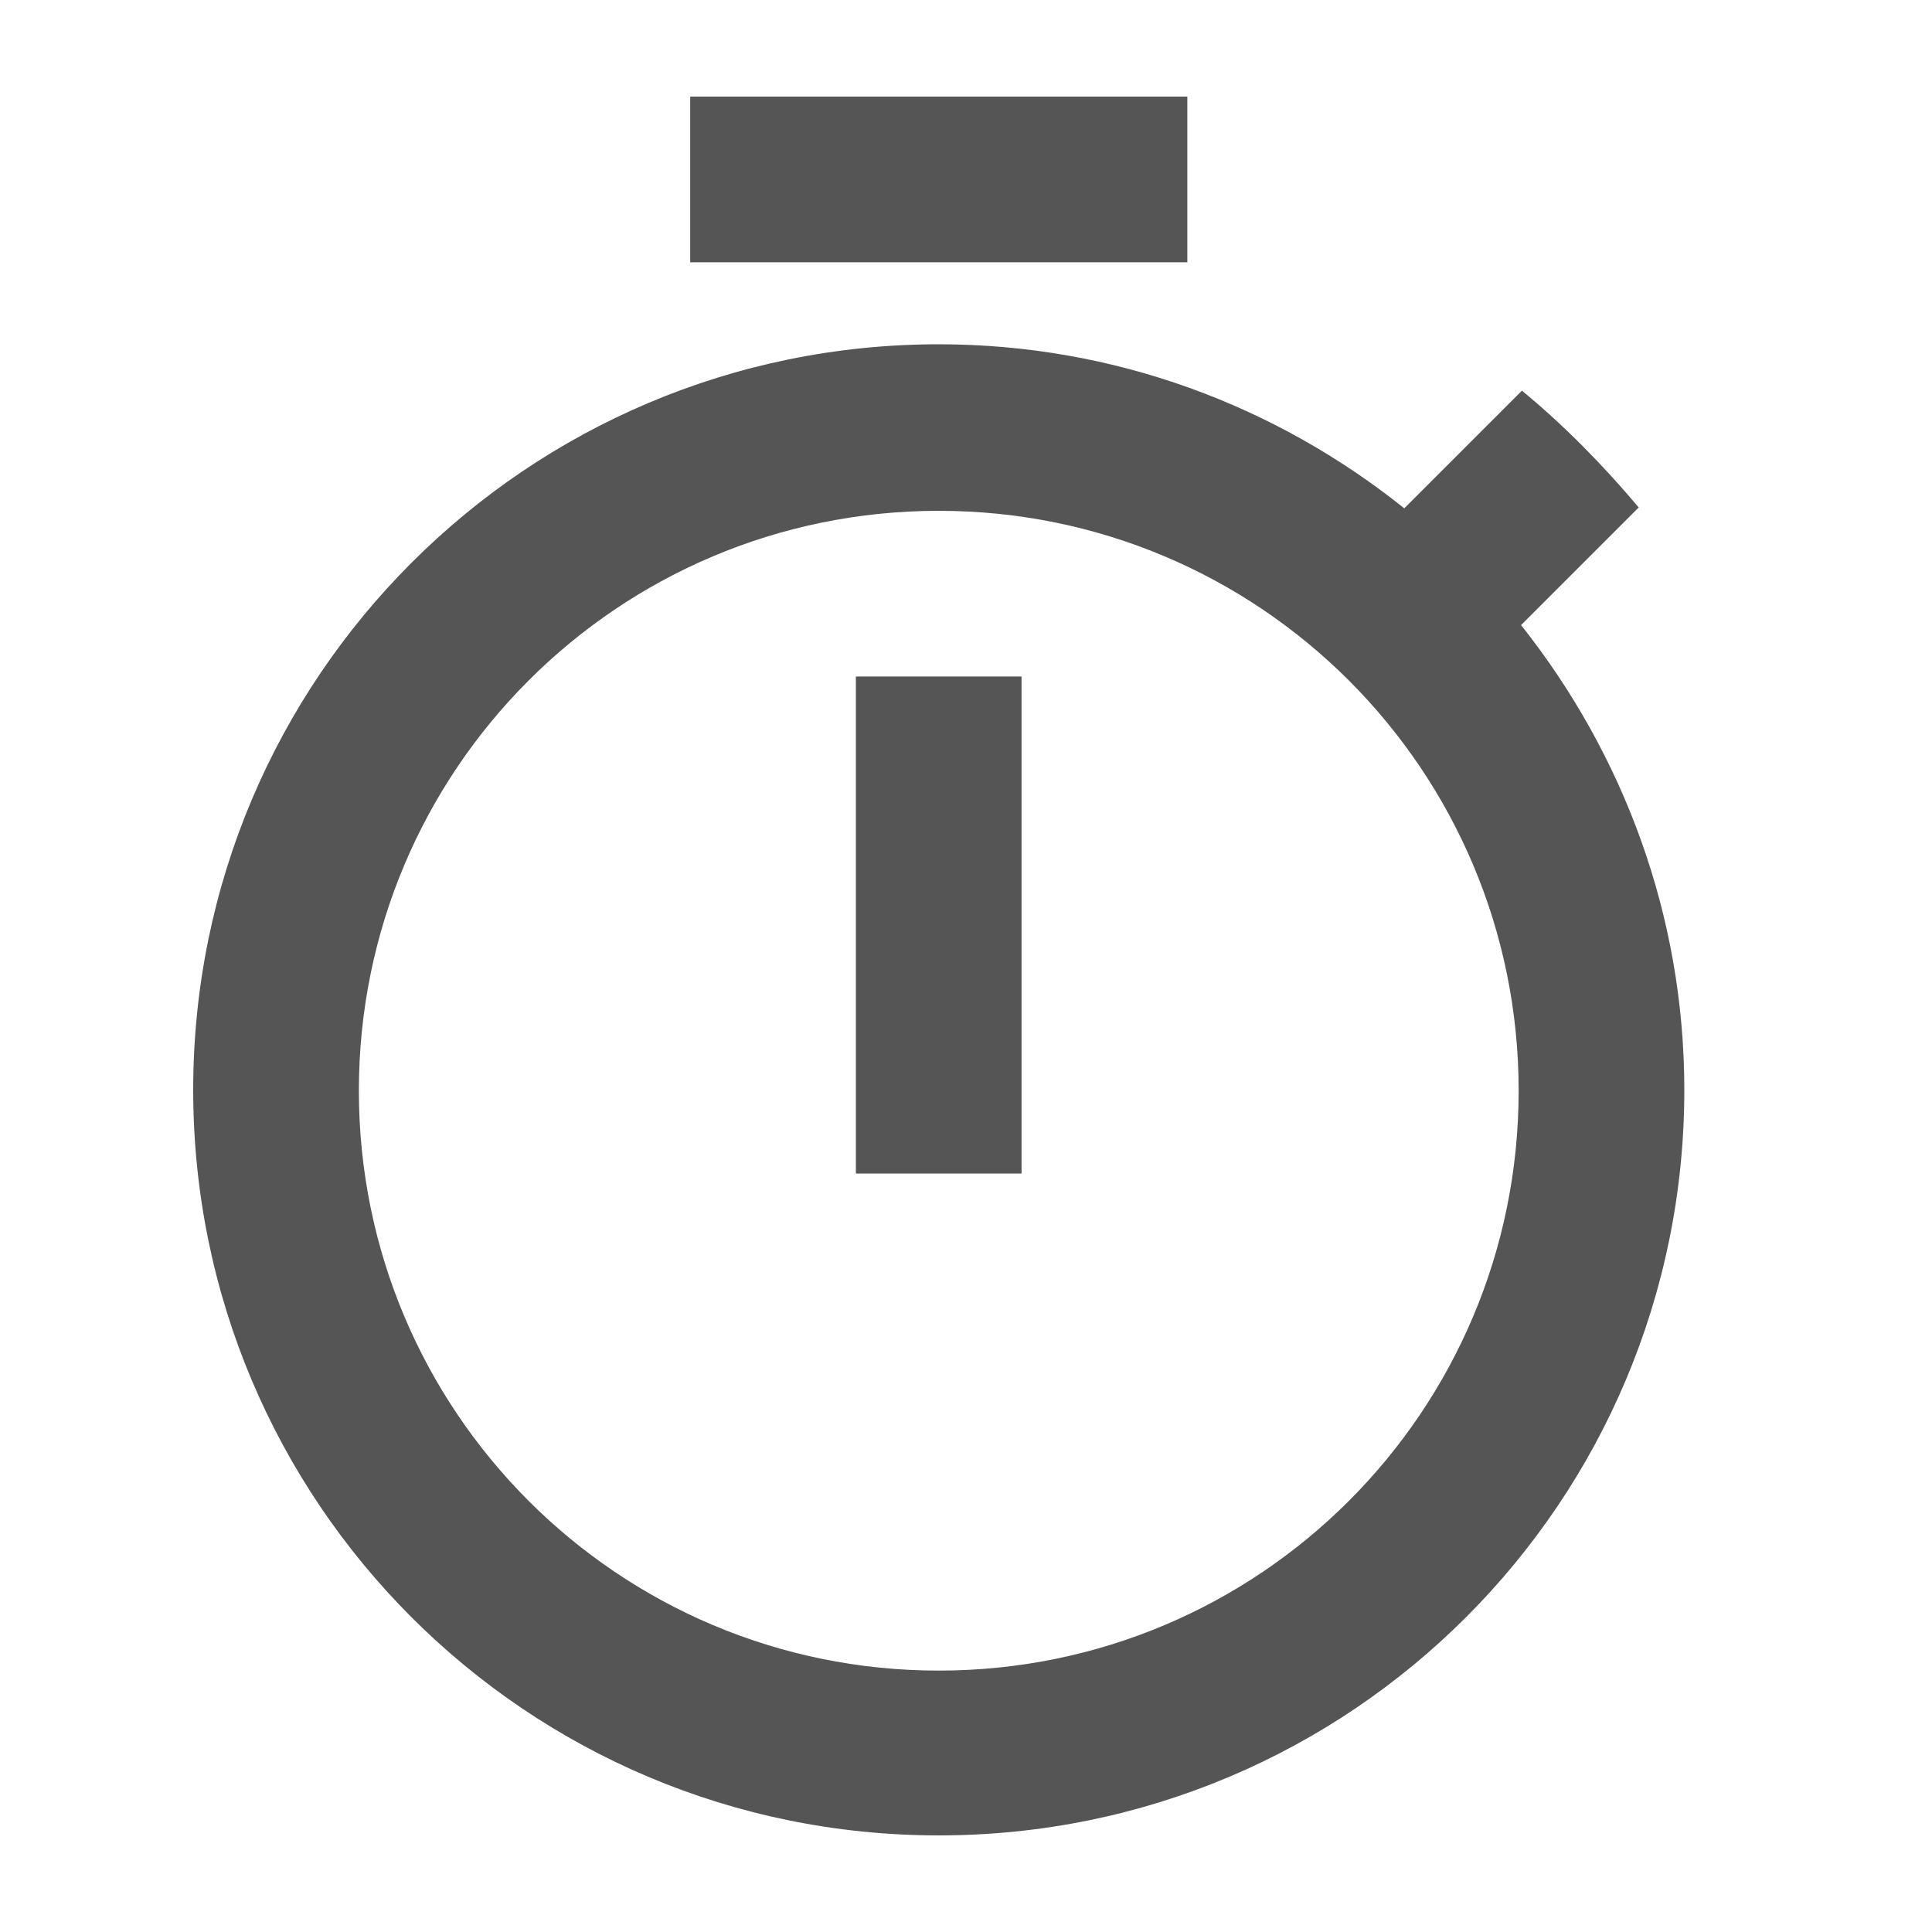 <svg width="20" height="20" viewBox="0 0 20 20" fill="none" xmlns="http://www.w3.org/2000/svg">
<path d="M12.291 1H7.145V2.715H12.291V1ZM8.86 12.148H10.575V7.003H8.86V12.148ZM15.746 6.471L16.964 5.253C16.596 4.816 16.192 4.404 15.755 4.044L14.537 5.262C13.208 4.199 11.536 3.564 9.718 3.564C5.456 3.564 2 7.02 2 11.282C2 15.544 5.447 19 9.718 19C13.989 19 17.436 15.544 17.436 11.282C17.436 9.473 16.801 7.8 15.746 6.471ZM9.718 17.294C6.399 17.294 3.715 14.609 3.715 11.291C3.715 7.972 6.399 5.288 9.718 5.288C13.037 5.288 15.721 7.972 15.721 11.291C15.721 14.609 13.037 17.294 9.718 17.294Z" fill="#555555"/>
</svg>
